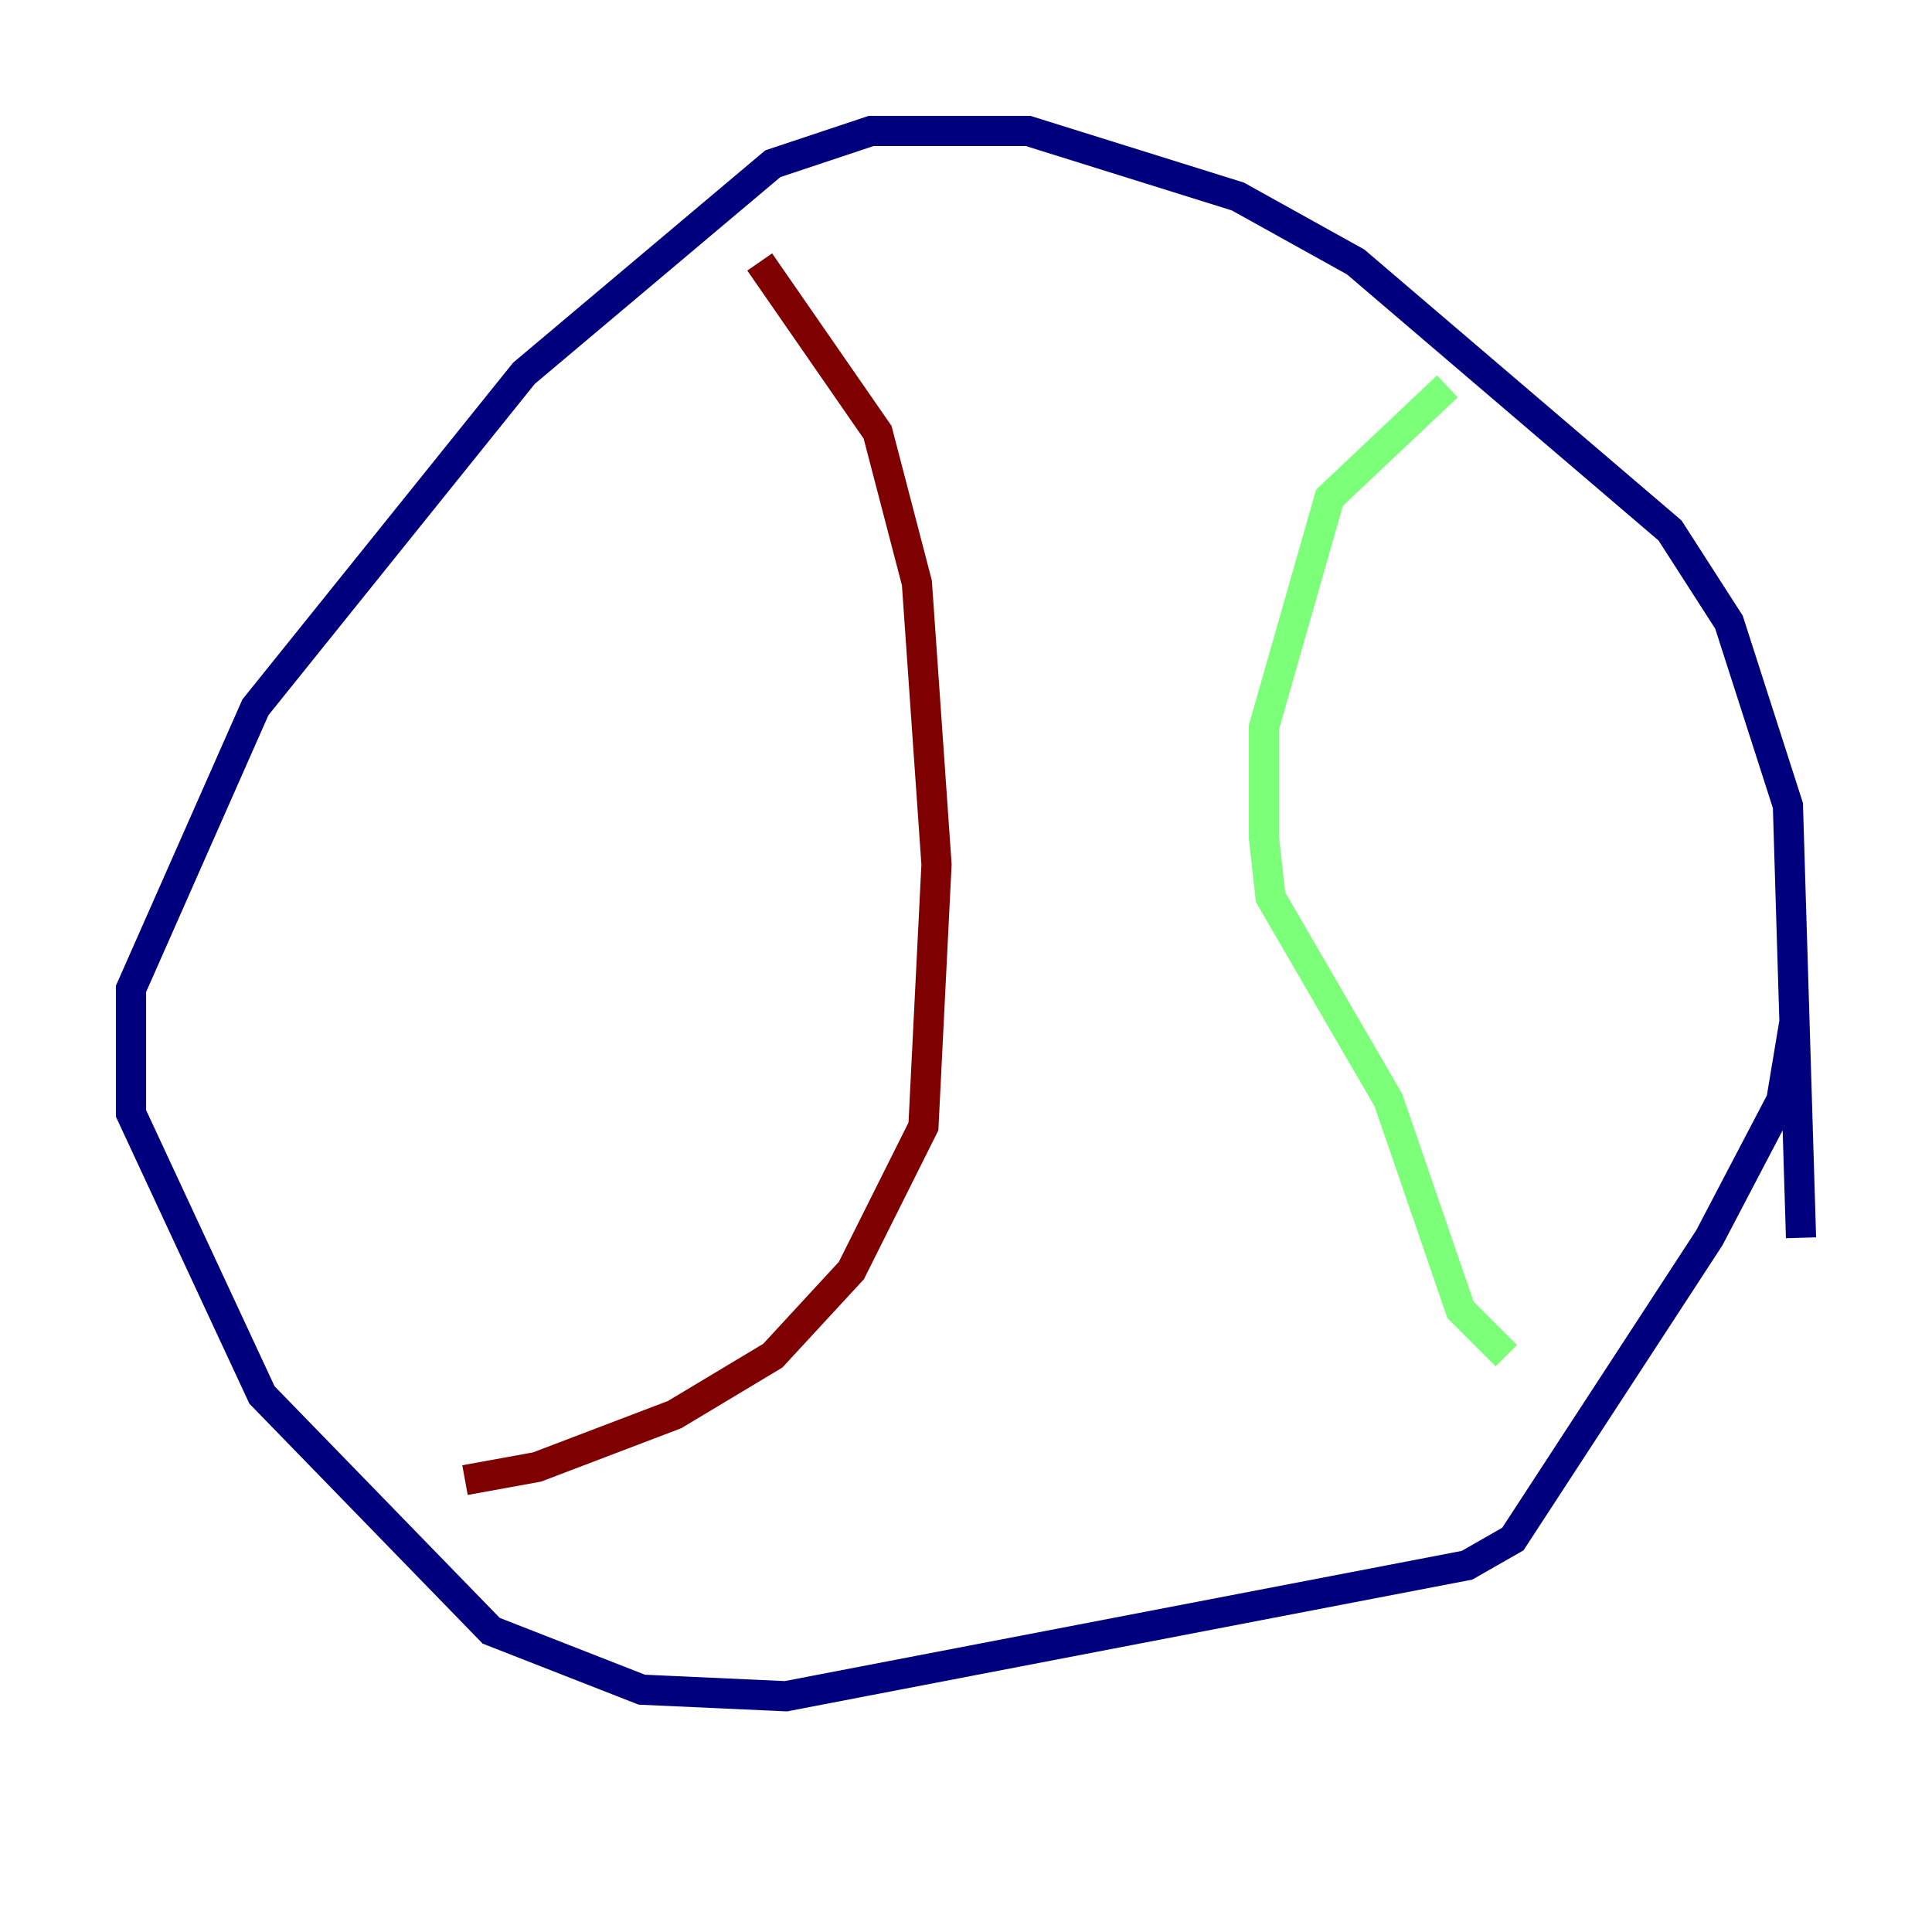 <?xml version="1.0" encoding="utf-8" ?>
<svg baseProfile="tiny" height="128" version="1.2" viewBox="0,0,128,128" width="128" xmlns="http://www.w3.org/2000/svg" xmlns:ev="http://www.w3.org/2001/xml-events" xmlns:xlink="http://www.w3.org/1999/xlink"><defs /><polyline fill="none" points="119.322,82.007 118.454,53.37 114.549,41.22 110.644,35.146 89.817,17.356 82.007,13.017 68.122,8.678 57.709,8.678 51.2,10.848 34.712,24.732 16.922,46.861 8.678,65.519 8.678,73.763 17.356,92.42 32.542,108.041 42.522,111.946 52.068,112.38 97.193,103.702 100.231,101.966 113.248,82.007 118.02,72.895 118.888,67.688" stroke="#00007f" stroke-width="2" /><polyline fill="none" points="95.891,25.6 88.081,32.976 83.742,48.163 83.742,55.539 84.176,59.444 91.986,72.895 96.759,86.78 99.797,89.817" stroke="#7cff79" stroke-width="2" /><polyline fill="none" points="50.332,17.356 58.142,28.637 60.746,38.617 62.047,57.275 61.18,74.63 56.407,84.176 51.2,89.817 44.691,93.722 35.58,97.193 30.807,98.061" stroke="#7f0000" stroke-width="2" /></svg>